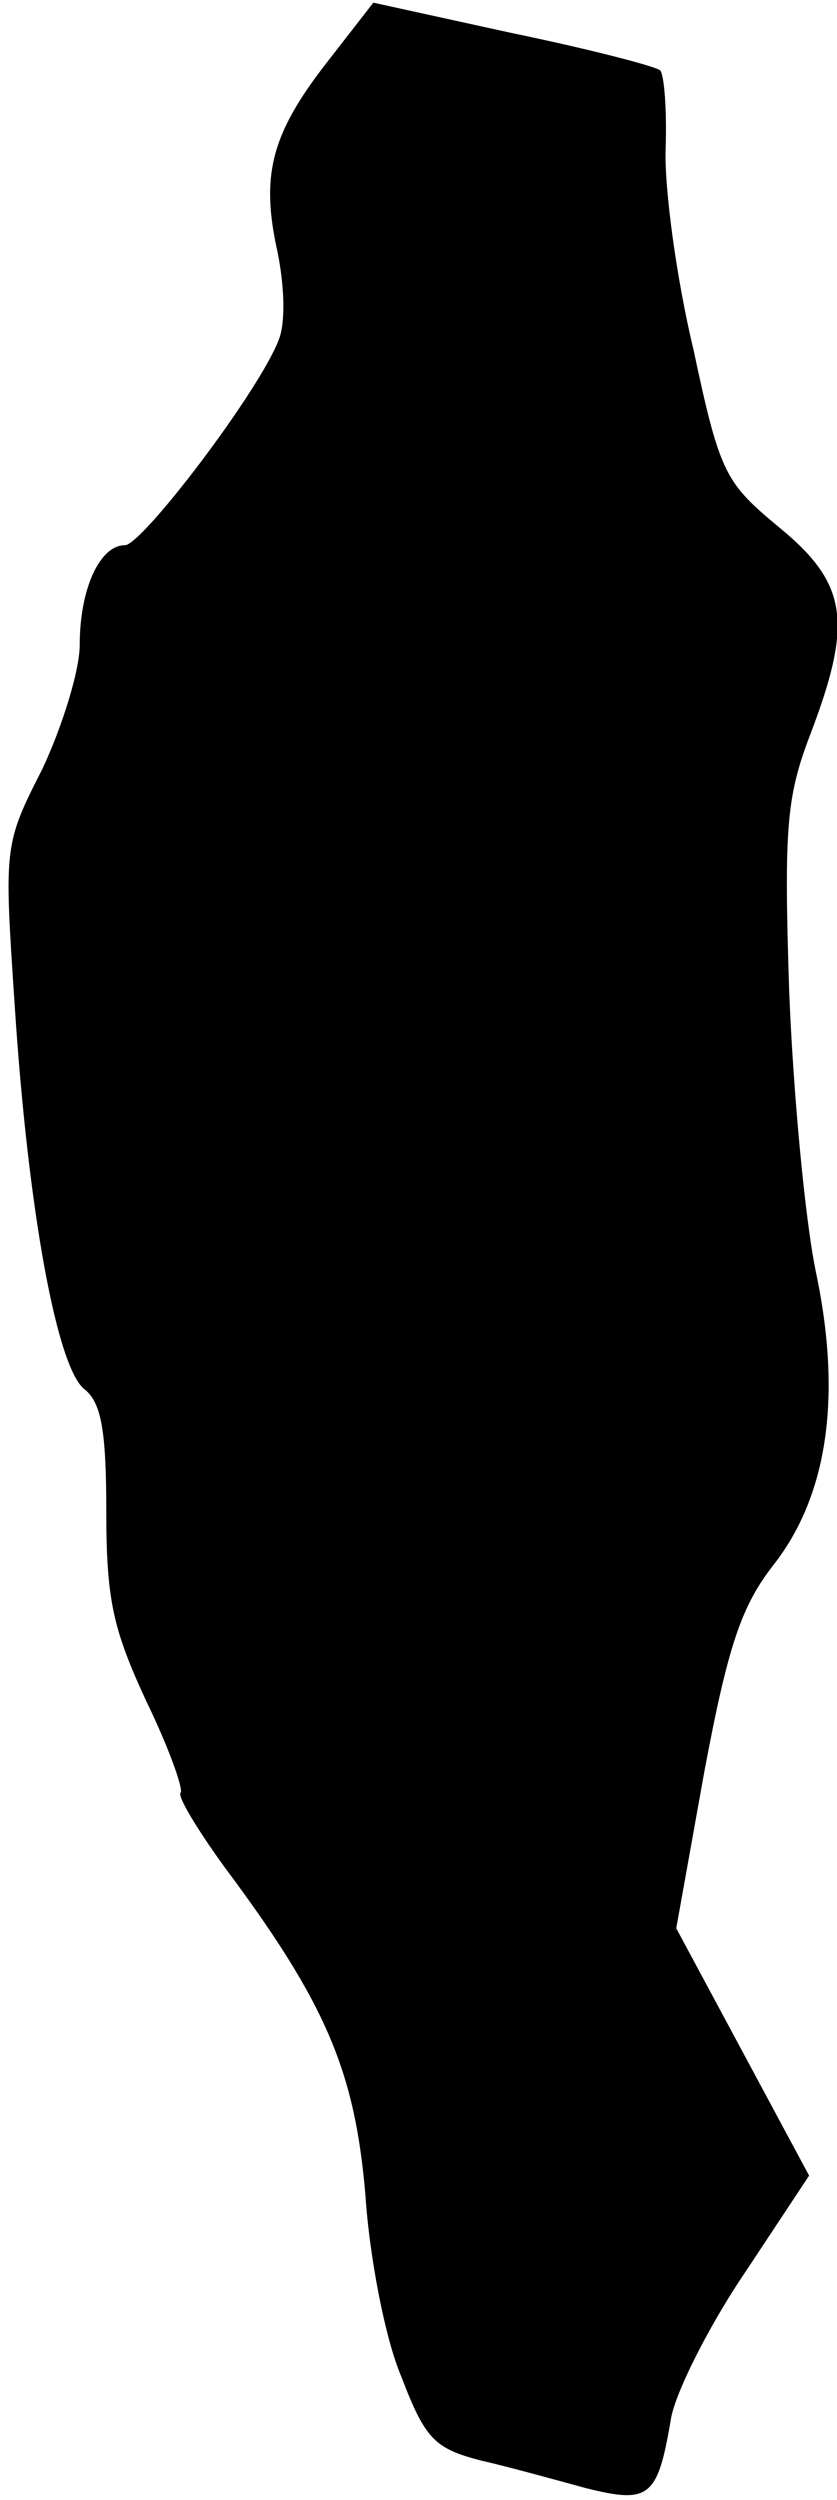 <?xml version="1.0" standalone="no"?>
<!DOCTYPE svg PUBLIC "-//W3C//DTD SVG 20010904//EN"
 "http://www.w3.org/TR/2001/REC-SVG-20010904/DTD/svg10.dtd">
<svg version="1.0" xmlns="http://www.w3.org/2000/svg"
 width="63pt" height="188pt" viewBox="0 0 63 188"
 preserveAspectRatio="xMidYMid meet">
<g transform="translate(0,188) scale(0.1,-0.1)"
fill="#000000" stroke="none">
<path fill="#000000" stroke="none" d="M246 1833 c-42 -54 -50 -85 -37 -143 5
-25 6 -52 1 -65 -14 -38 -103 -155 -116 -155 -19 0 -34 -33 -34 -75 0 -19 -13
-61 -28 -93 -29 -57 -29 -58 -21 -177 10 -155 32 -275 53 -290 12 -10 16 -30
16 -91 0 -67 5 -89 30 -143 17 -35 28 -66 26 -69 -3 -2 12 -27 33 -56 77 -103
98 -154 106 -246 3 -47 15 -109 27 -137 18 -47 25 -54 59 -63 22 -5 58 -15 80
-21 48 -12 54 -7 64 52 3 19 28 69 55 109 l49 74 -50 93 -50 93 21 117 c18 96
28 125 52 156 41 52 52 127 32 221 -8 39 -17 134 -20 211 -4 123 -2 146 16
193 32 84 28 113 -23 155 -41 34 -45 40 -65 134 -13 54 -22 122 -21 151 1 29
-1 55 -4 59 -3 3 -53 16 -111 28 l-105 23 -35 -45z"/>
</g>
</svg>
